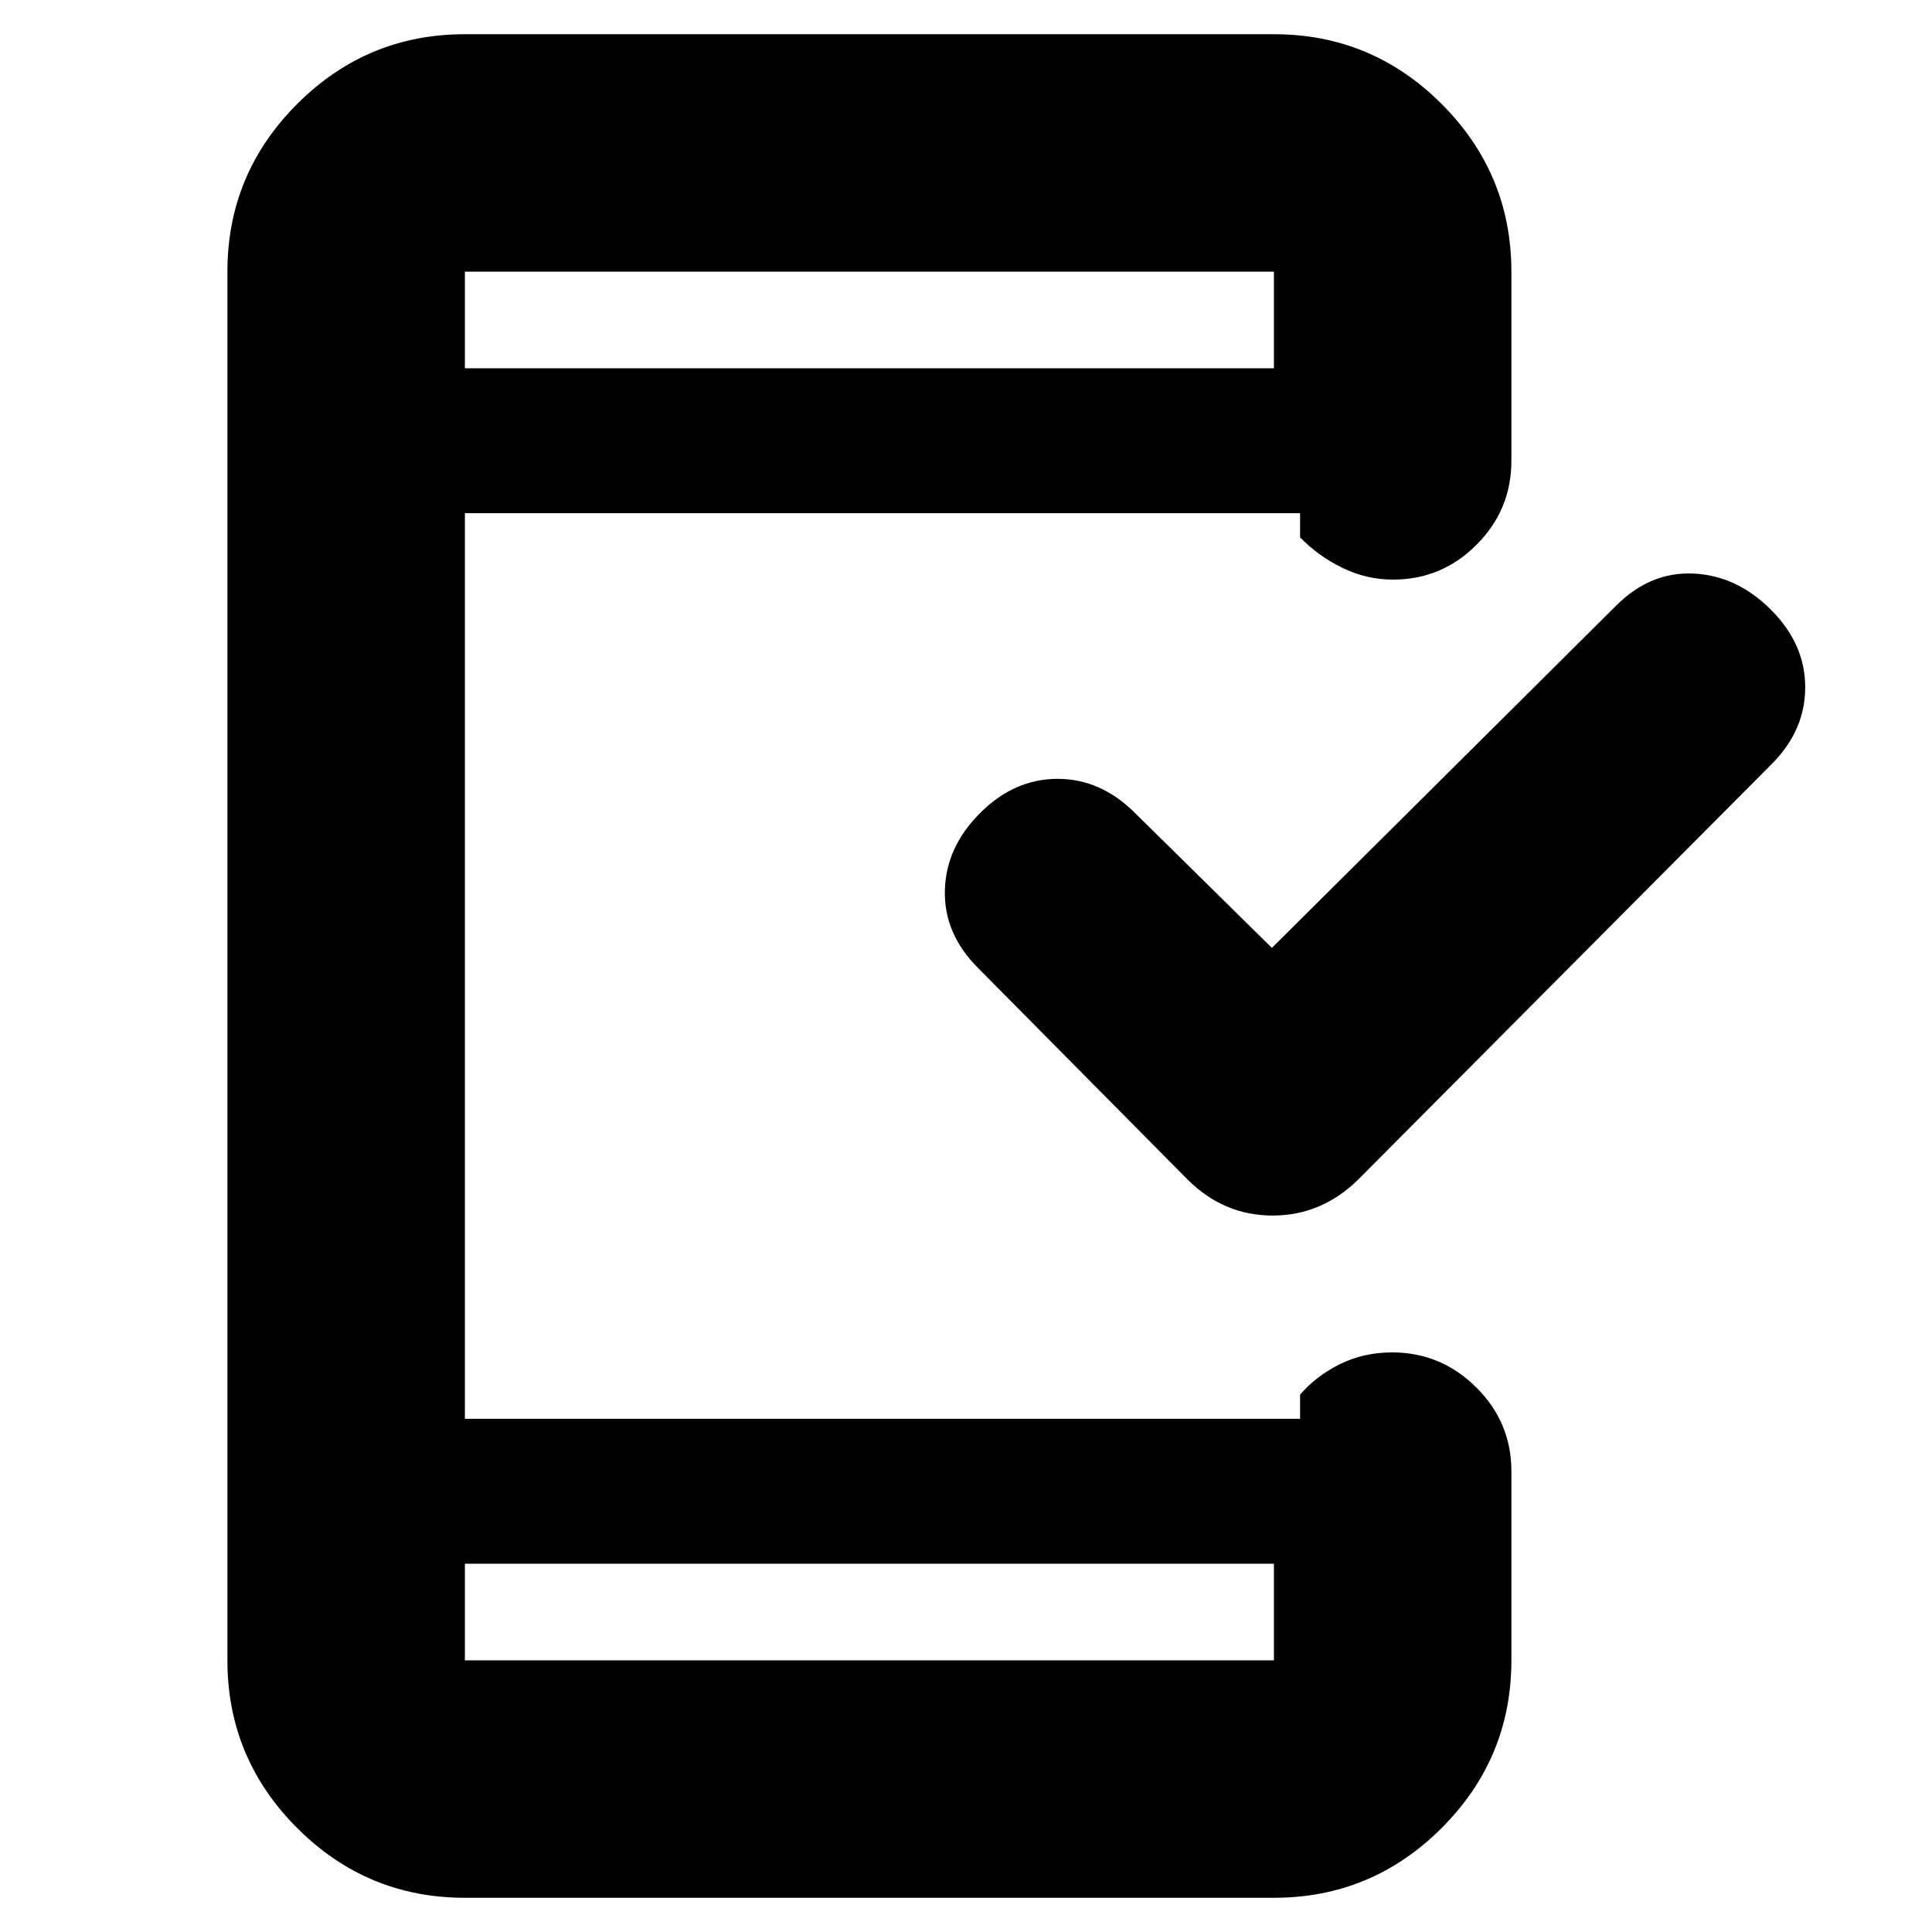 <svg xmlns="http://www.w3.org/2000/svg" height="20" viewBox="0 -960 960 960" width="20"><path d="M231-183v48h402v-48H231Zm401-306 171.11-170.11Q820-676 841.5-675t38.5 18q17 17 17 38.5t-16.72 38.22L675-374q-18.27 18-42.64 18Q608-356 590-374L486-479q-17-17-16.5-38.5T487-556q17-17 38.5-17t38.5 17l68 67ZM231-777h402v-48H231v48Zm0 0v-48 48Zm0 594v48-48Zm0 166q-48.68 0-83.34-34.66Q113-86.33 113-135v-690q0-48.67 34.66-83.34Q182.32-943 231-943h402q48.67 0 83.34 34.66Q751-873.67 751-825v94q0 24.3-17.29 41.65Q716.42-672 692.21-672 679-672 667-677.85T646-693v-12H231v450h415v-12q8-9.3 19.79-15.15t26-5.85q24.21 0 41.71 17.35T751-229v94q0 48.67-34.66 83.34Q681.67-17 633-17H231Z"/></svg>
